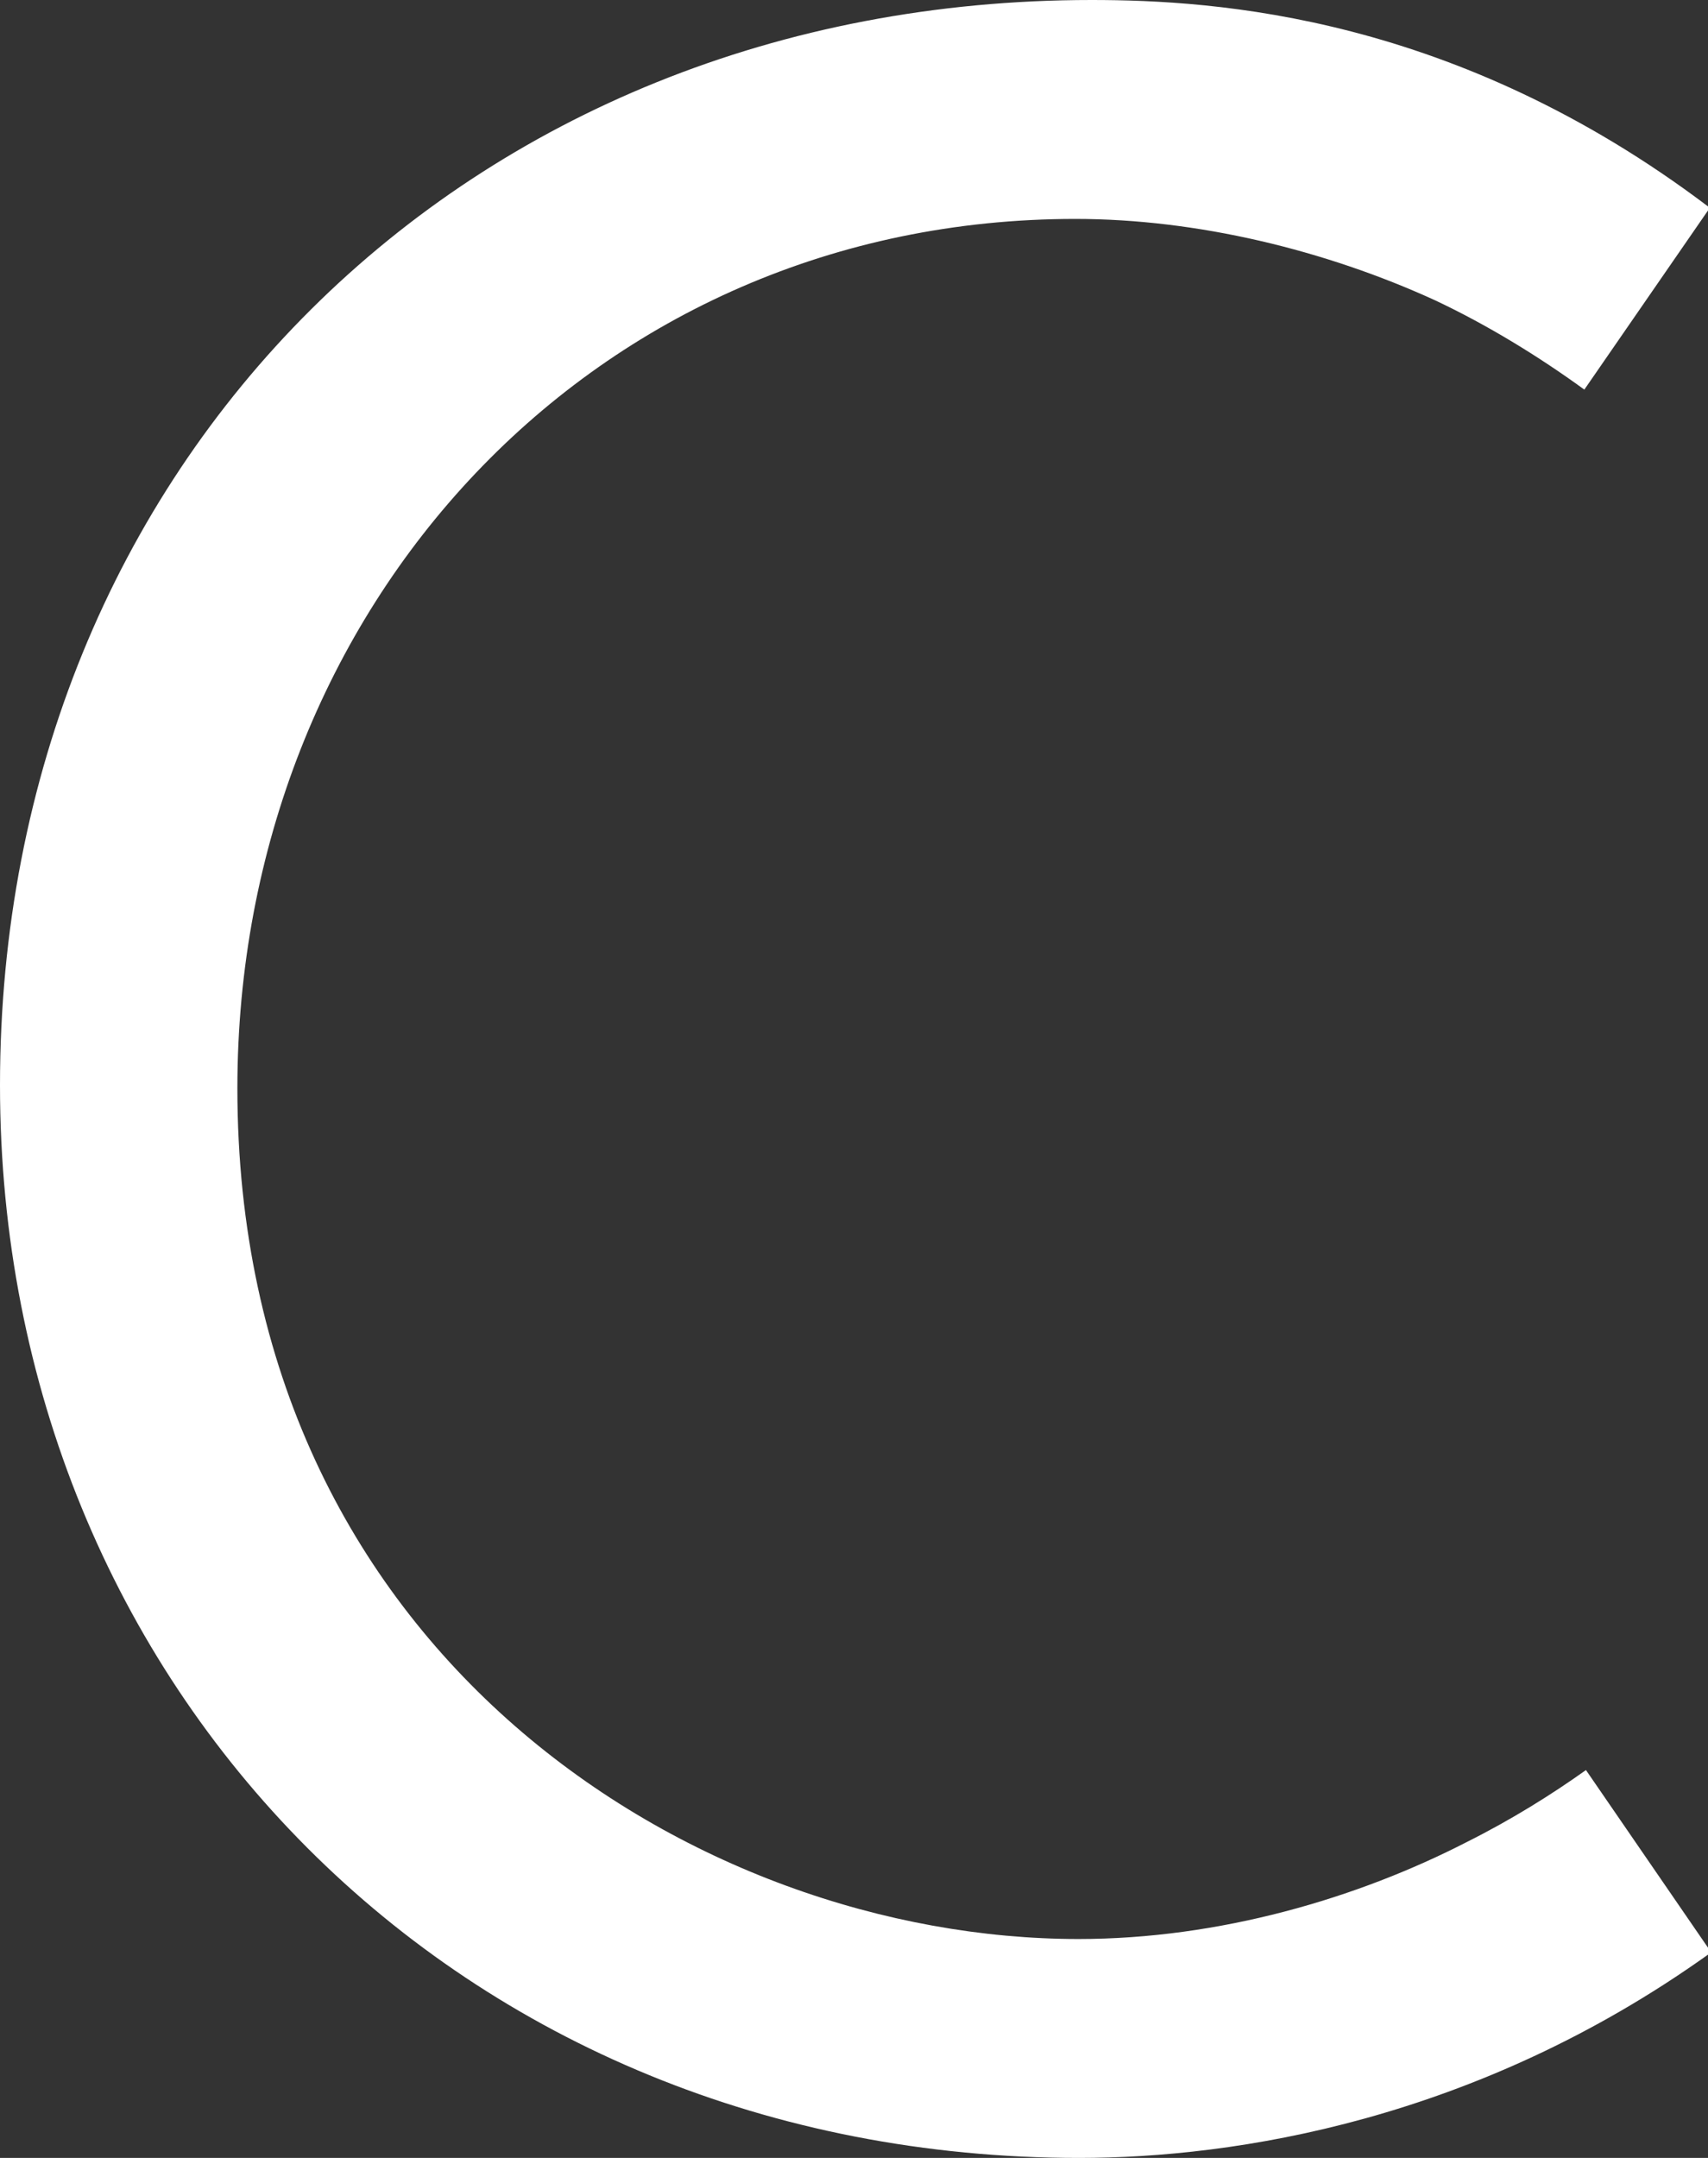 <?xml version="1.0" encoding="utf-8"?>
<!-- Generator: Adobe Illustrator 20.1.0, SVG Export Plug-In . SVG Version: 6.00 Build 0)  -->
<svg version="1.1" id="Слой_1" xmlns="http://www.w3.org/2000/svg" xmlns:xlink="http://www.w3.org/1999/xlink" x="0px" y="0px"
	 width="595.41px" height="752.098px" viewBox="0 0 595.41 752.098"
	 style="enable-background:new 0 0 595.41 752.098;" xml:space="preserve">
<rect x="0" y="0" width="595.41" height="752.098" fill="#333333" stroke="none"/>
<path fill="#fff" d="M552.864,616.915c-12.013,8.554-25.954,17.288-41.564,25.093
	c-38.151,19.62-86.291,33.791-135.341,33.791c-132.979,0-293.209-99.19-293.209-296.479
	c0-167.859,124.26-303.019,292.119-303.019c42.51,0,87.2,10.9,125.35,28.34
	c18.216,8.573,36.083,19.517,52.081,31.148l43.11-62.427v-1.42C507.41,5.45,424.099,0,380.499,0
	C162.5,0,0,161.319,0,378.229c0,210.369,160.364,373.869,376.184,373.869c54.5,0,138.226-13.08,219.226-70.851
	v-2.427L552.864,616.915z"/>
</svg>
